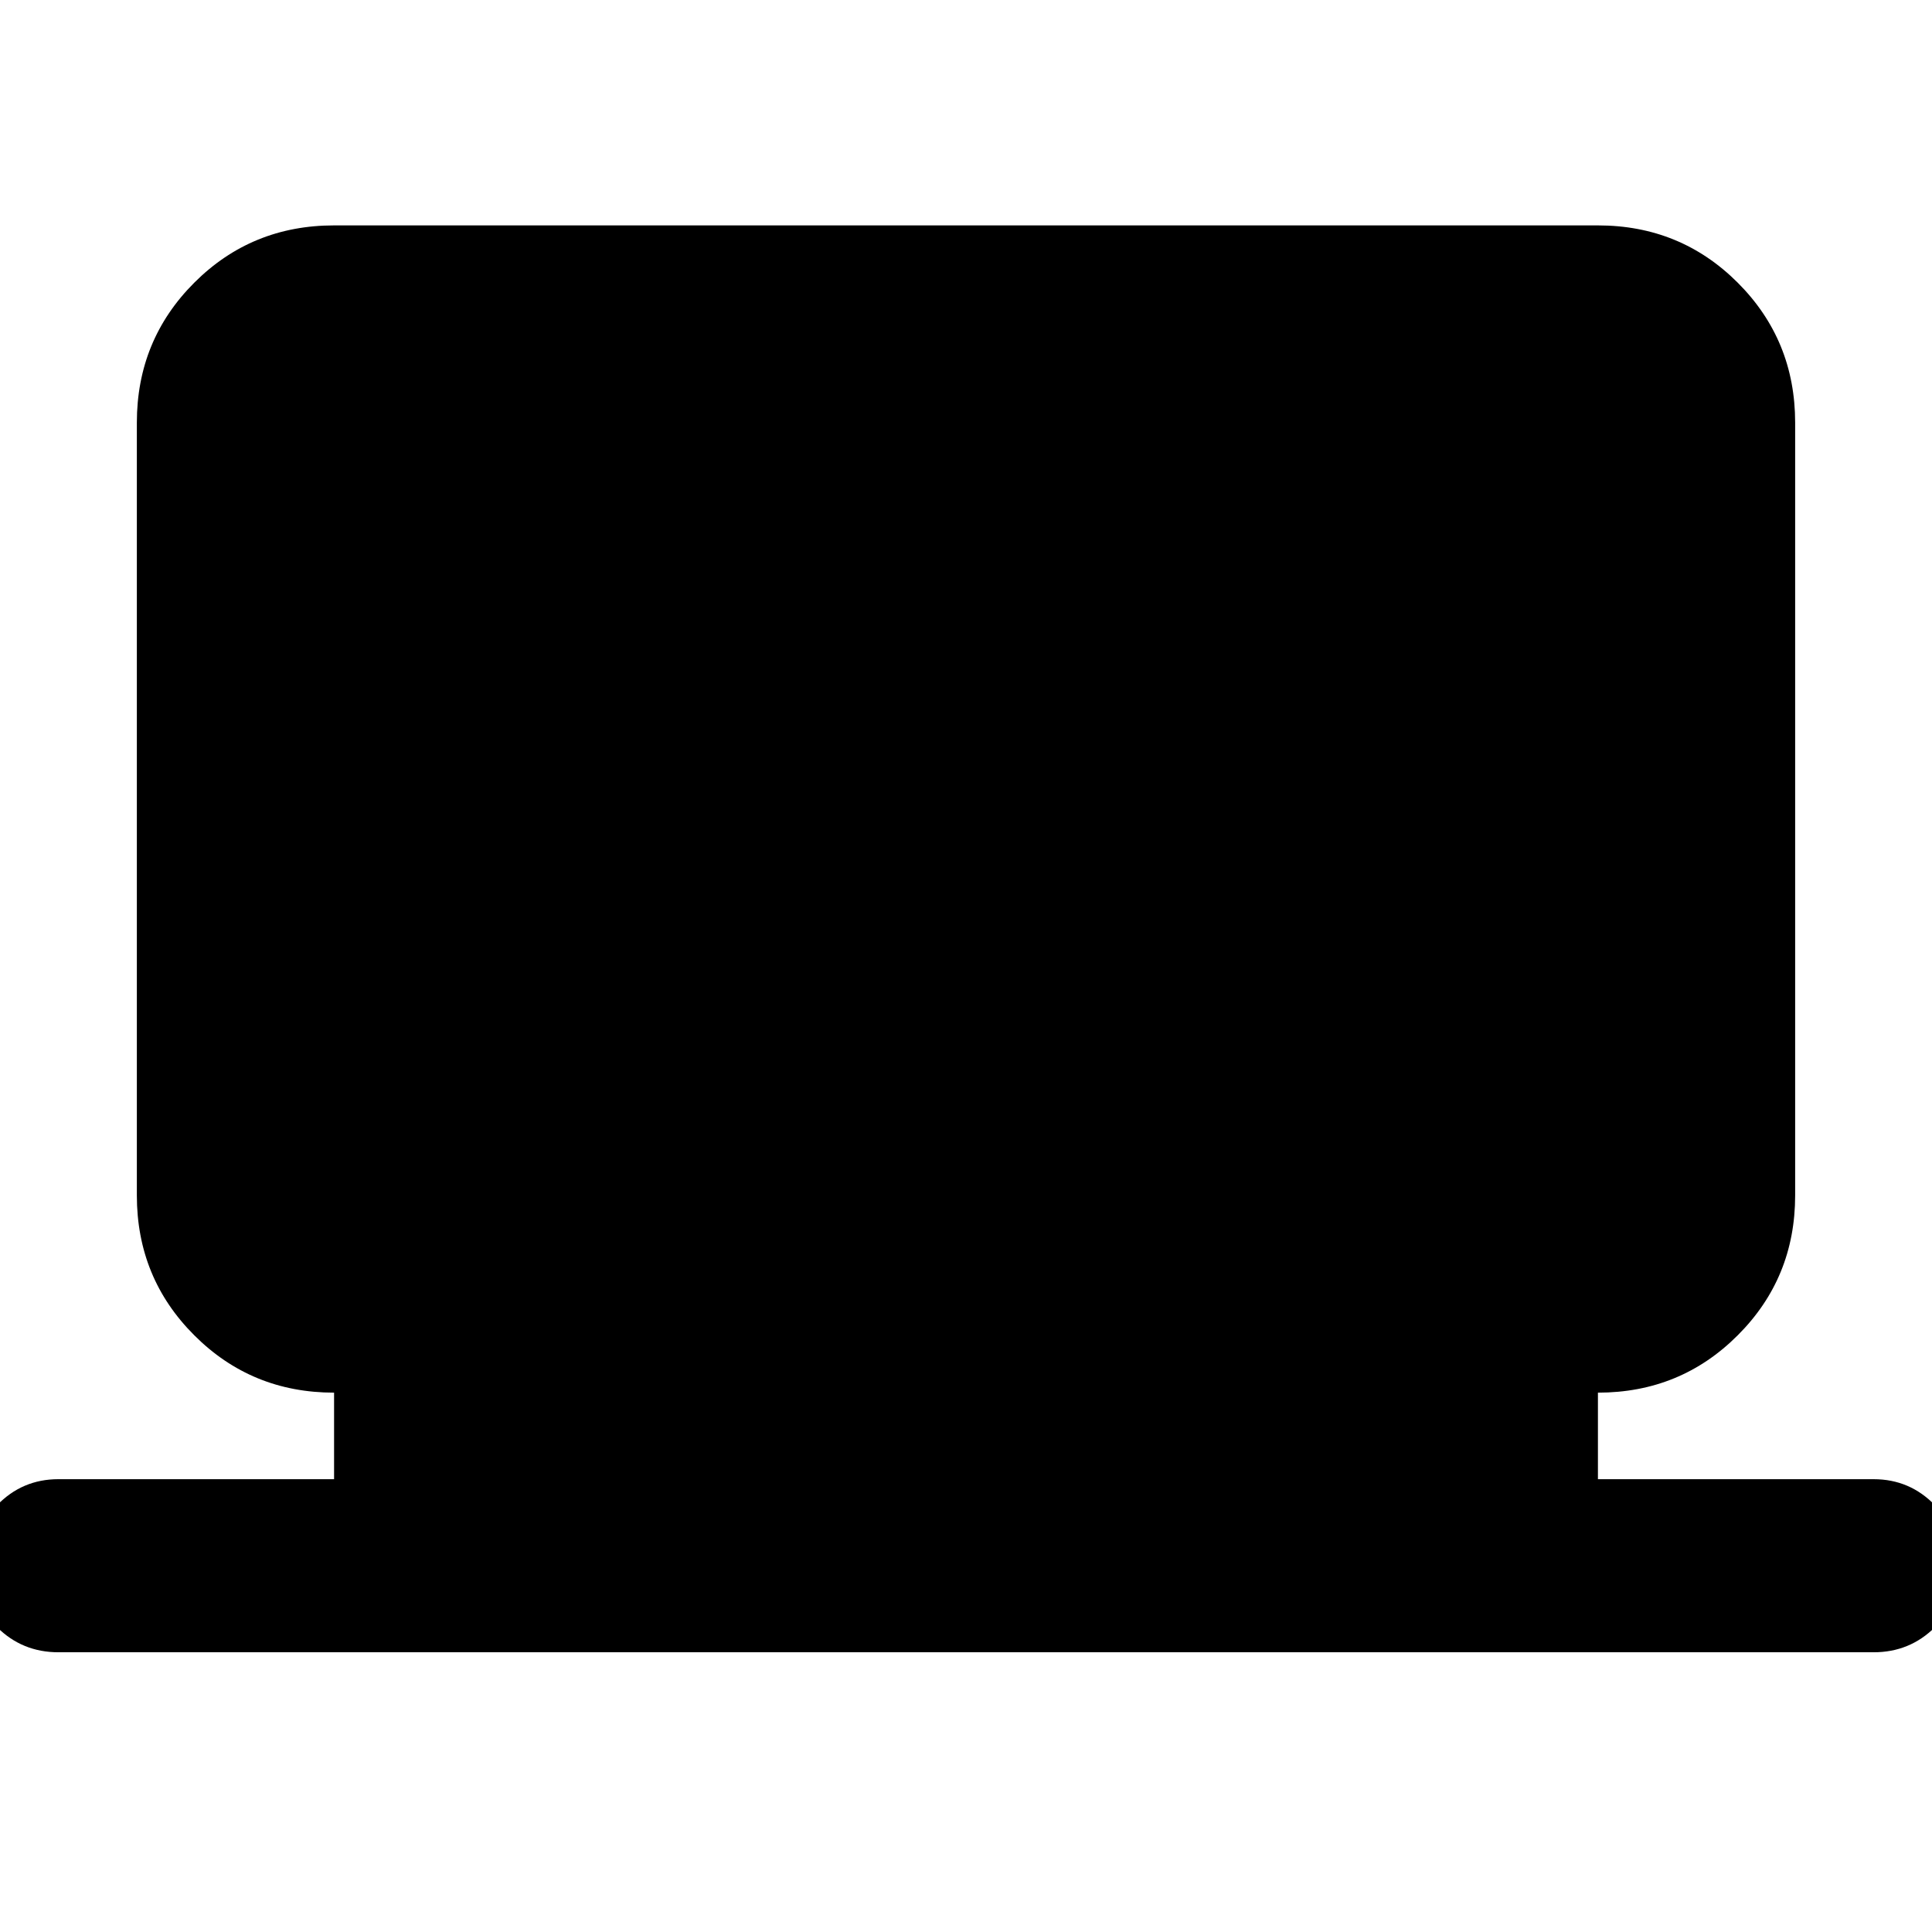 <svg xmlns="http://www.w3.org/2000/svg" height="24" width="24"><path d="M.725 20.525q-.45 0-.763-.313-.312-.312-.312-.762 0-.425.312-.75.313-.325.763-.325H4.15V17.3q-1.025 0-1.737-.713-.713-.712-.713-1.737v-9.6q0-1.025.713-1.738Q3.125 2.8 4.15 2.8h15.7q1.025 0 1.737.712.713.713.713 1.738v9.6q0 1.025-.713 1.737-.712.713-1.737.713v1.075h3.425q.45 0 .763.325.312.325.312.75 0 .45-.312.762-.313.313-.763.313Z"/></svg>